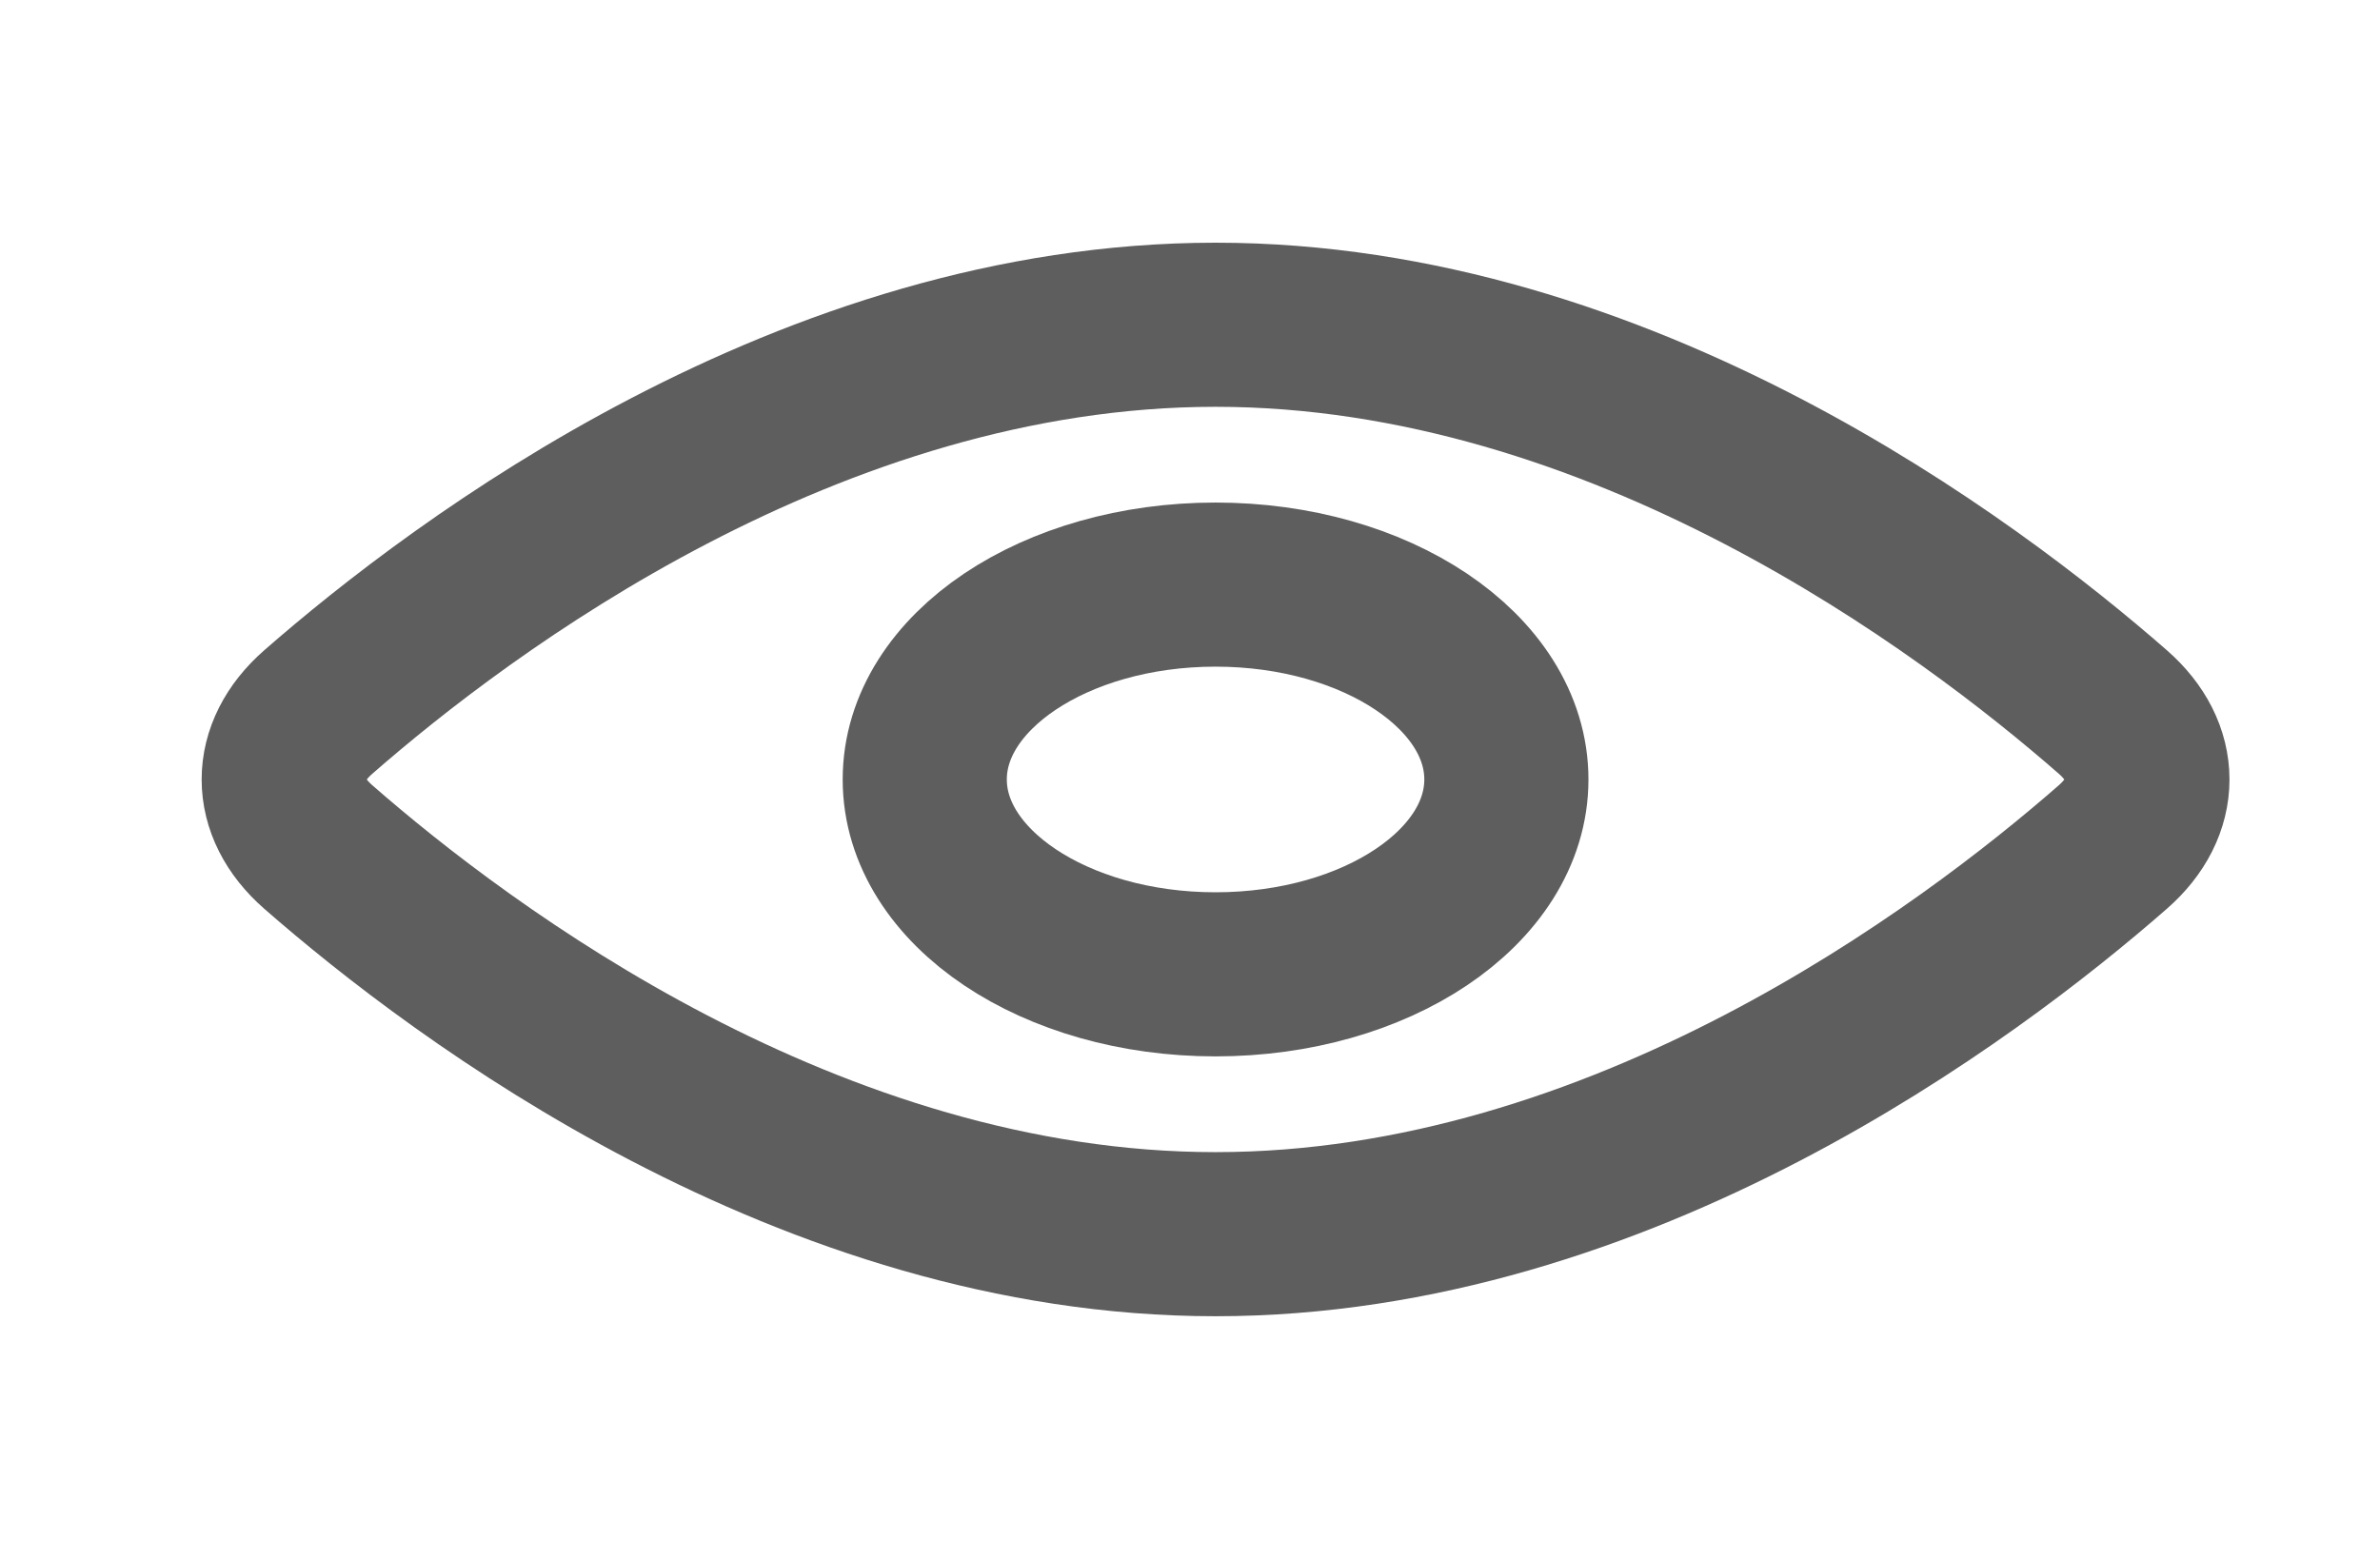 <svg width="29" height="19" viewBox="0 0 29 19" fill="none" xmlns="http://www.w3.org/2000/svg">
<path d="M25.746 8.679C26.306 9.169 26.306 9.832 25.746 10.322C23.982 11.865 19.751 15.042 14.811 15.042C9.872 15.042 5.641 11.865 3.877 10.322C3.317 9.832 3.317 9.169 3.877 8.679C5.641 7.136 9.872 3.958 14.811 3.958C19.751 3.958 23.982 7.136 25.746 8.679Z" stroke="#5E5E5E" stroke-width="2" stroke-linecap="round" stroke-linejoin="round"/>
<path d="M14.811 11.875C16.768 11.875 18.355 10.812 18.355 9.5C18.355 8.188 16.768 7.125 14.811 7.125C12.854 7.125 11.268 8.188 11.268 9.5C11.268 10.812 12.854 11.875 14.811 11.875Z" stroke="#5E5E5E" stroke-width="2" stroke-linecap="round" stroke-linejoin="round"/>
</svg>
